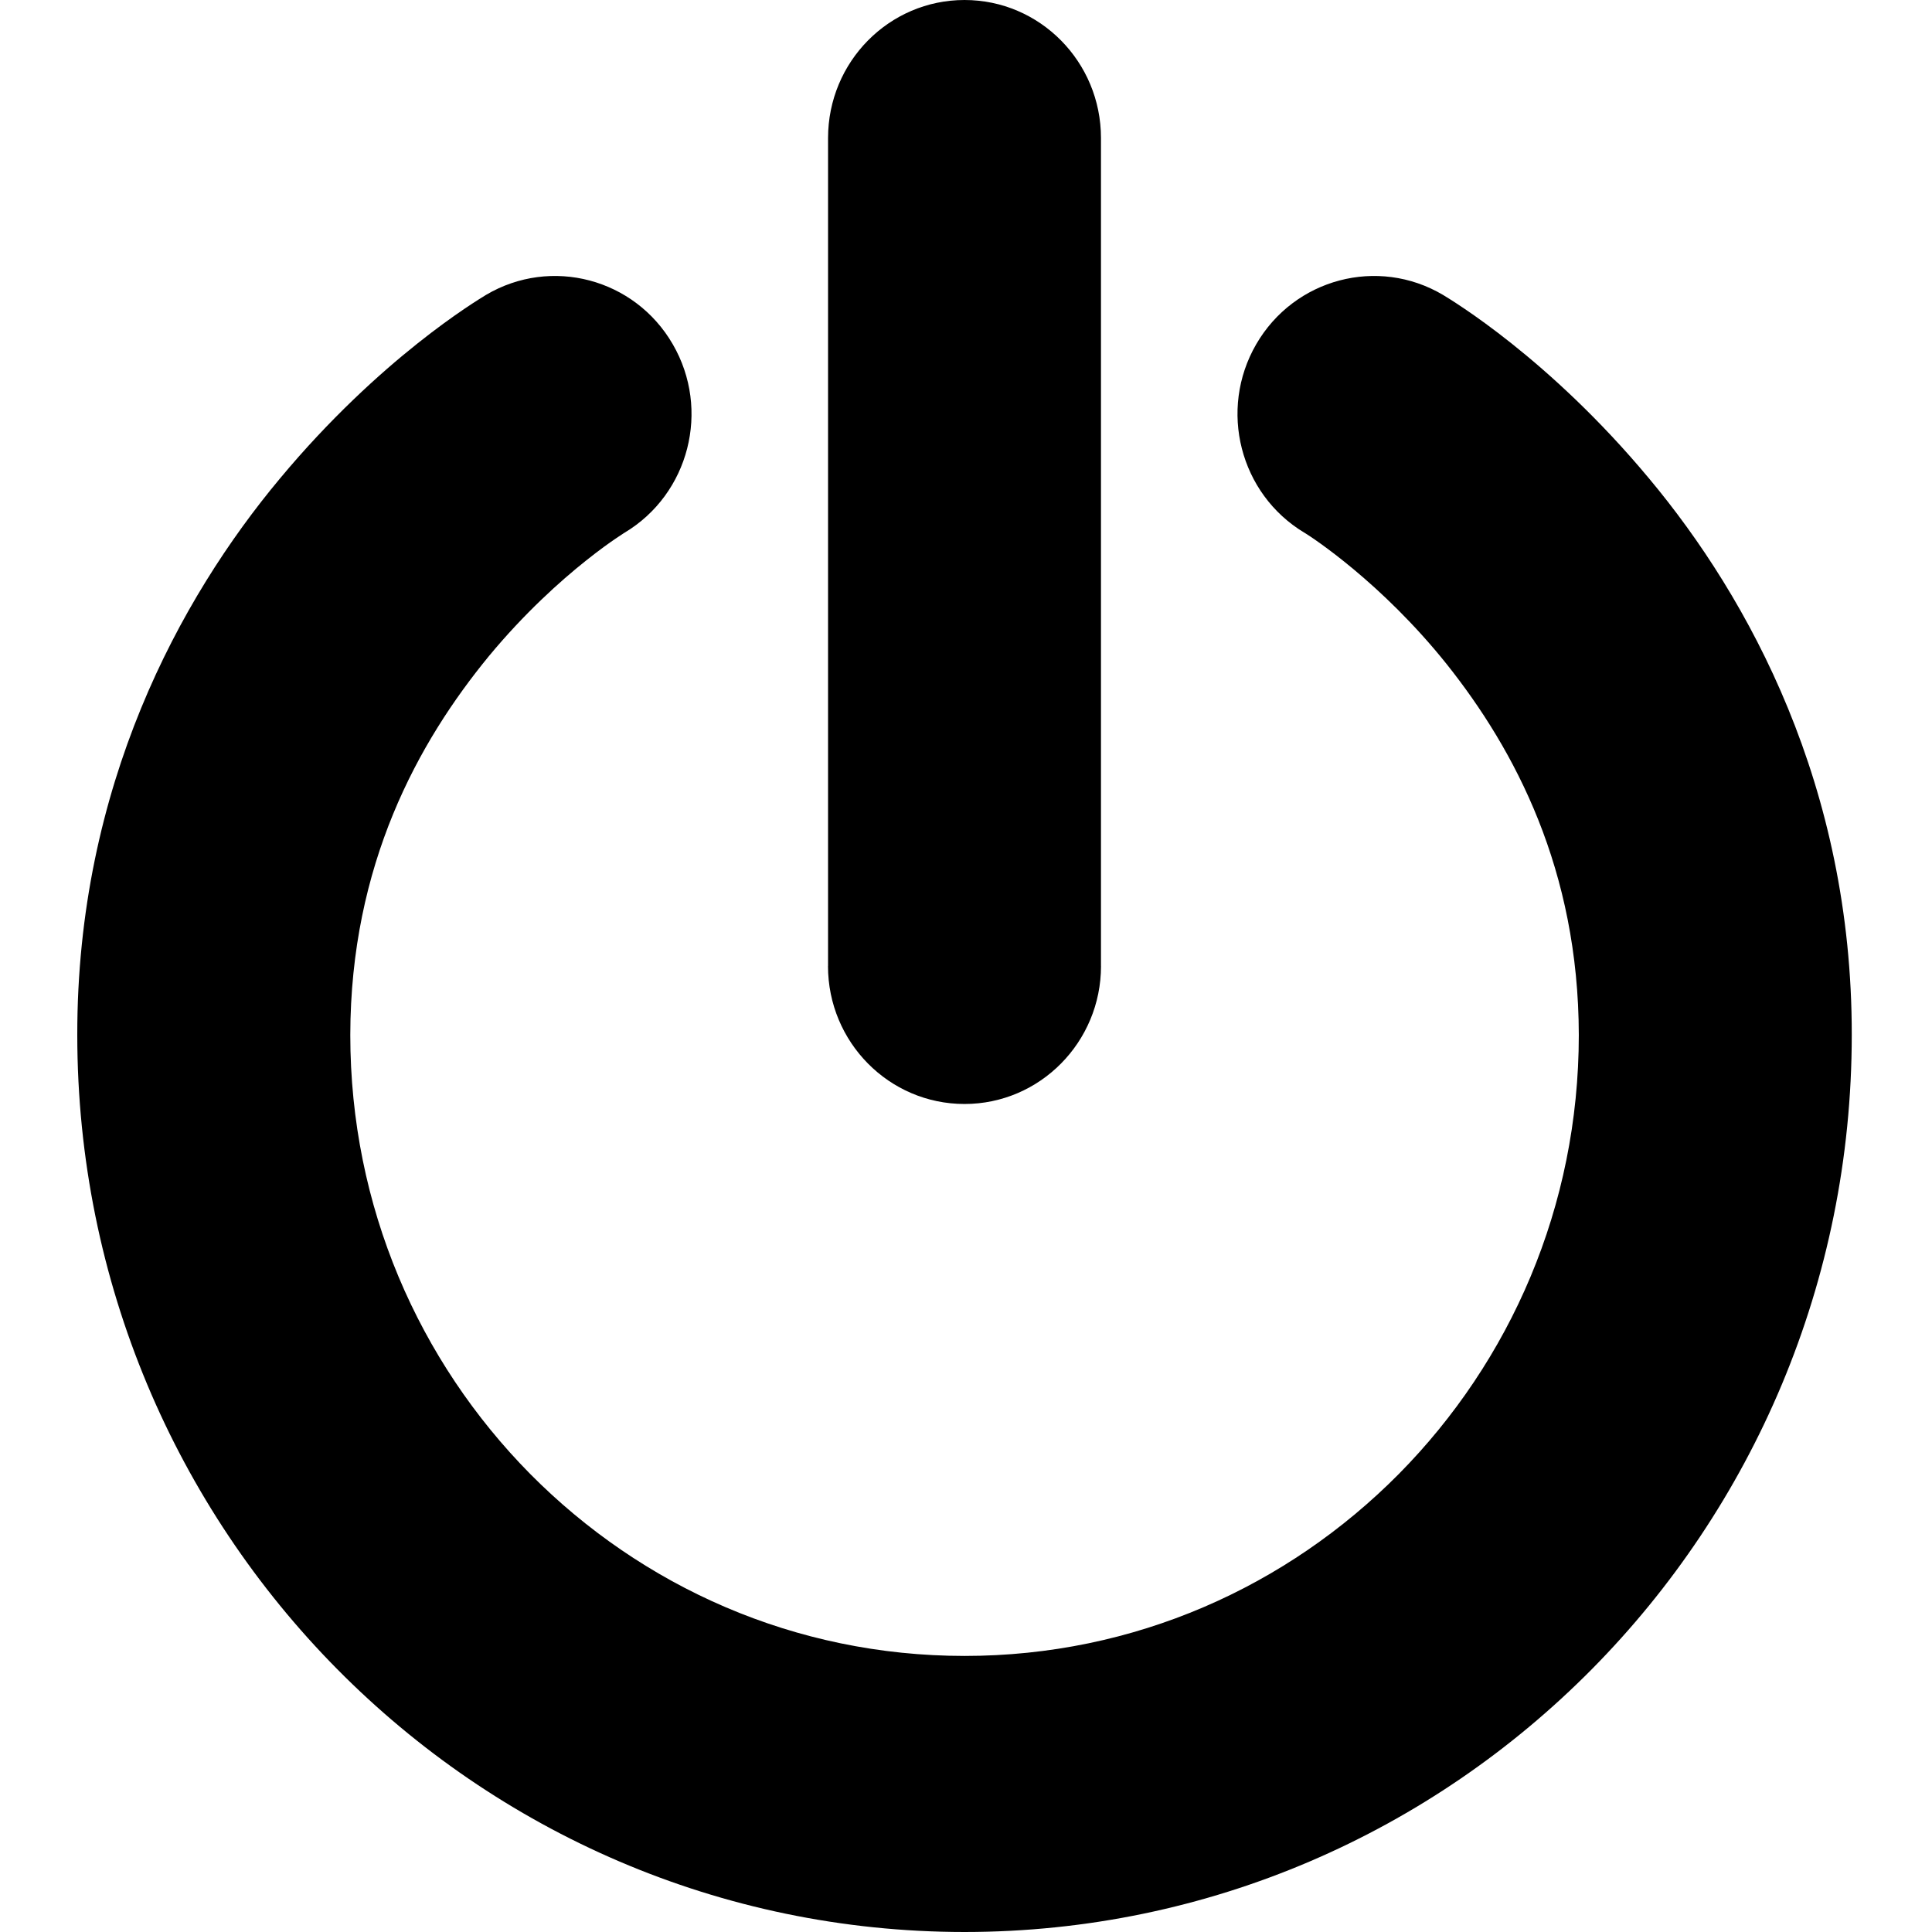 <svg version="1" xmlns="http://www.w3.org/2000/svg" viewBox="-4 0 100 100"><path d="M0 53.572C-.016 40.7 5.32 30.962 10.48 24.78c5.187-6.233 10.224-9.236 10.676-9.516 3.368-1.993 7.697-.85 9.667 2.555 1.966 3.39.85 7.746-2.49 9.75h.002s-.004 0-.015.008c-.01.004-.023.014-.042.026-.068.042-.194.125-.367.244-.35.234-.896.625-1.57 1.162-1.35 1.073-3.204 2.74-5.03 4.945-3.67 4.467-7.166 10.798-7.18 19.616.002 8.89 3.546 16.883 9.313 22.723 5.78 5.83 13.687 9.416 22.48 9.418 8.793 0 16.7-3.587 22.478-9.417 5.77-5.84 9.314-13.833 9.317-22.722-.016-8.547-3.294-14.742-6.837-19.194-3.373-4.22-6.982-6.572-7.34-6.79-.005-.004-.01-.005-.013-.007l-.01-.007c-.004-.003-.008-.003-.008-.003-3.337-2.005-4.453-6.36-2.49-9.752 1.973-3.404 6.3-4.548 9.668-2.555.454.28 5.49 3.282 10.678 9.516 5.162 6.182 10.496 15.92 10.48 28.79C91.844 79.21 71.284 99.99 45.925 100 20.564 99.99.006 79.208 0 53.572z"/><path d="M38.86 50V7.144C38.86 3.2 42.02 0 45.924 0c3.9 0 7.062 3.2 7.062 7.143V50h.002c0 3.942-3.166 7.142-7.065 7.142-3.903 0-7.066-3.2-7.066-7.14z"/></svg>
